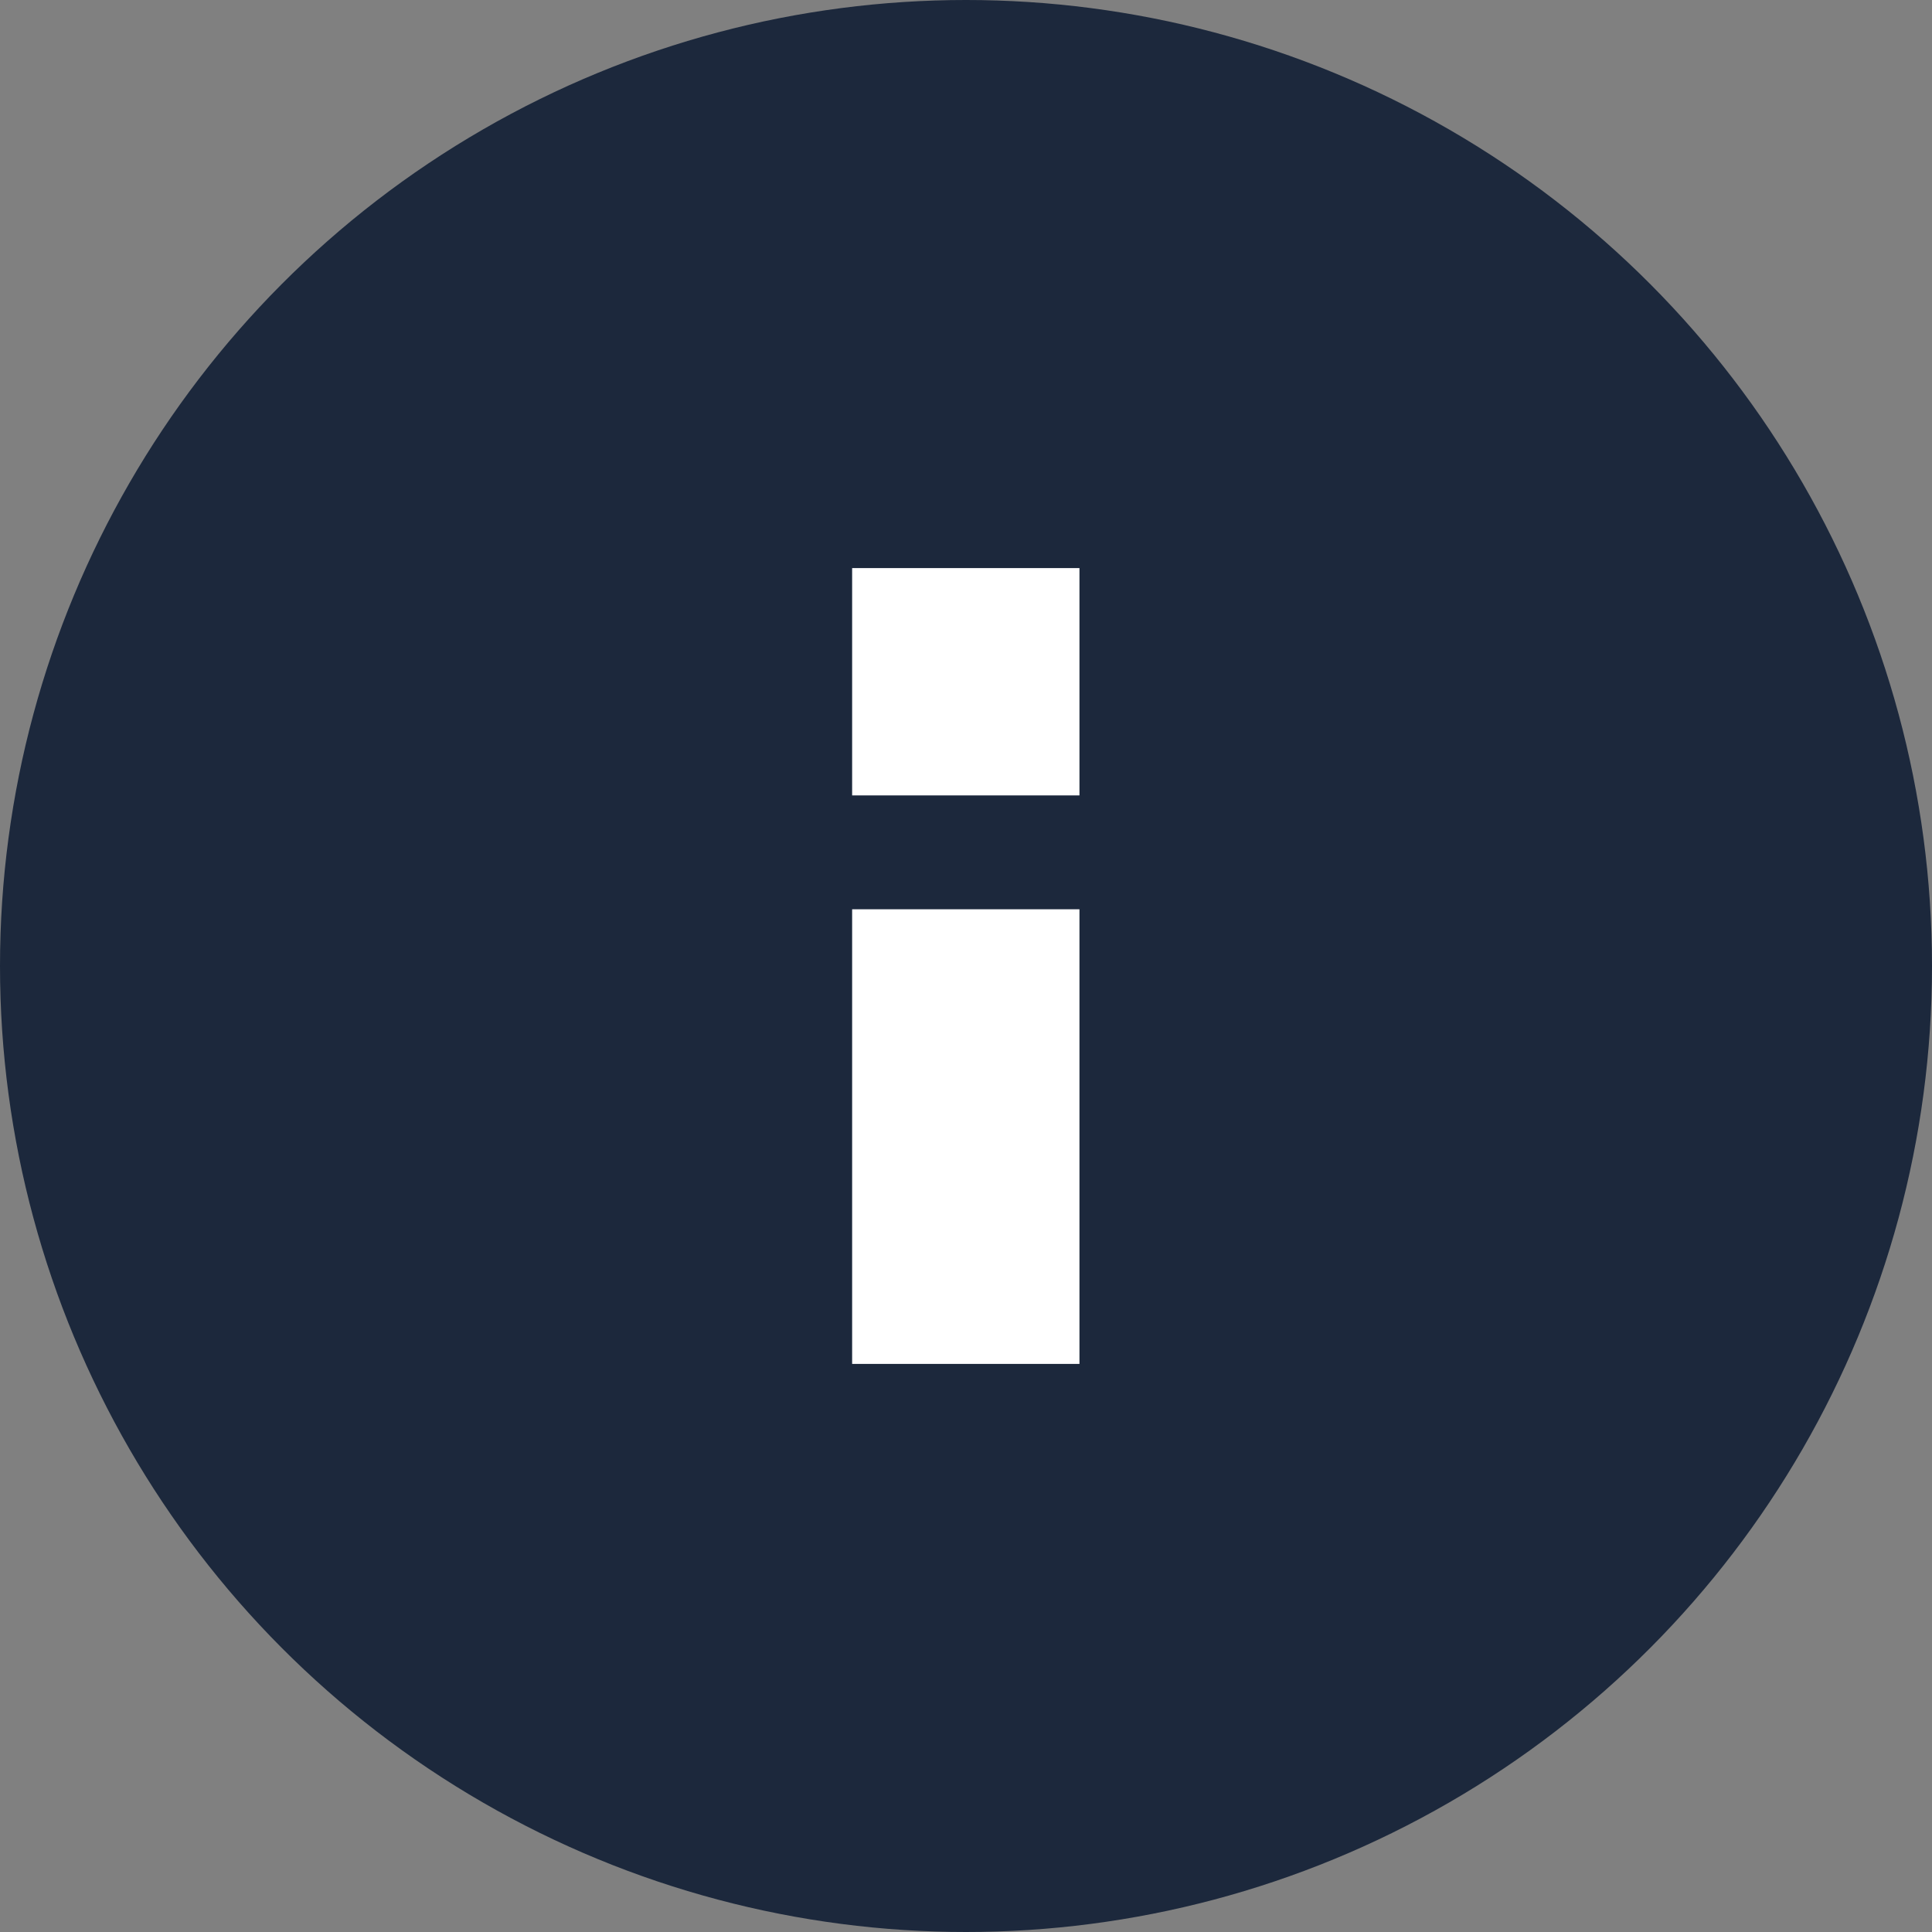 <svg xmlns="http://www.w3.org/2000/svg" viewBox="0 0 47 47"><rect x="0" y="0" width="47" height="47" fill="#808080" stroke="none"/><defs><style>.cls-1{fill:#1c283c;}.cls-2{fill:#fff;}</style></defs><title>Information-blue-48x48</title><g id="Lag_2" data-name="Lag 2"><g id="Level"><circle class="cls-1" cx="23.5" cy="23.5" r="23.5"/><rect class="cls-2" x="20.73" y="13.82" width="5.53" height="5.53"/><rect class="cls-2" x="20.73" y="22.12" width="5.53" height="11.06"/></g></g></svg>